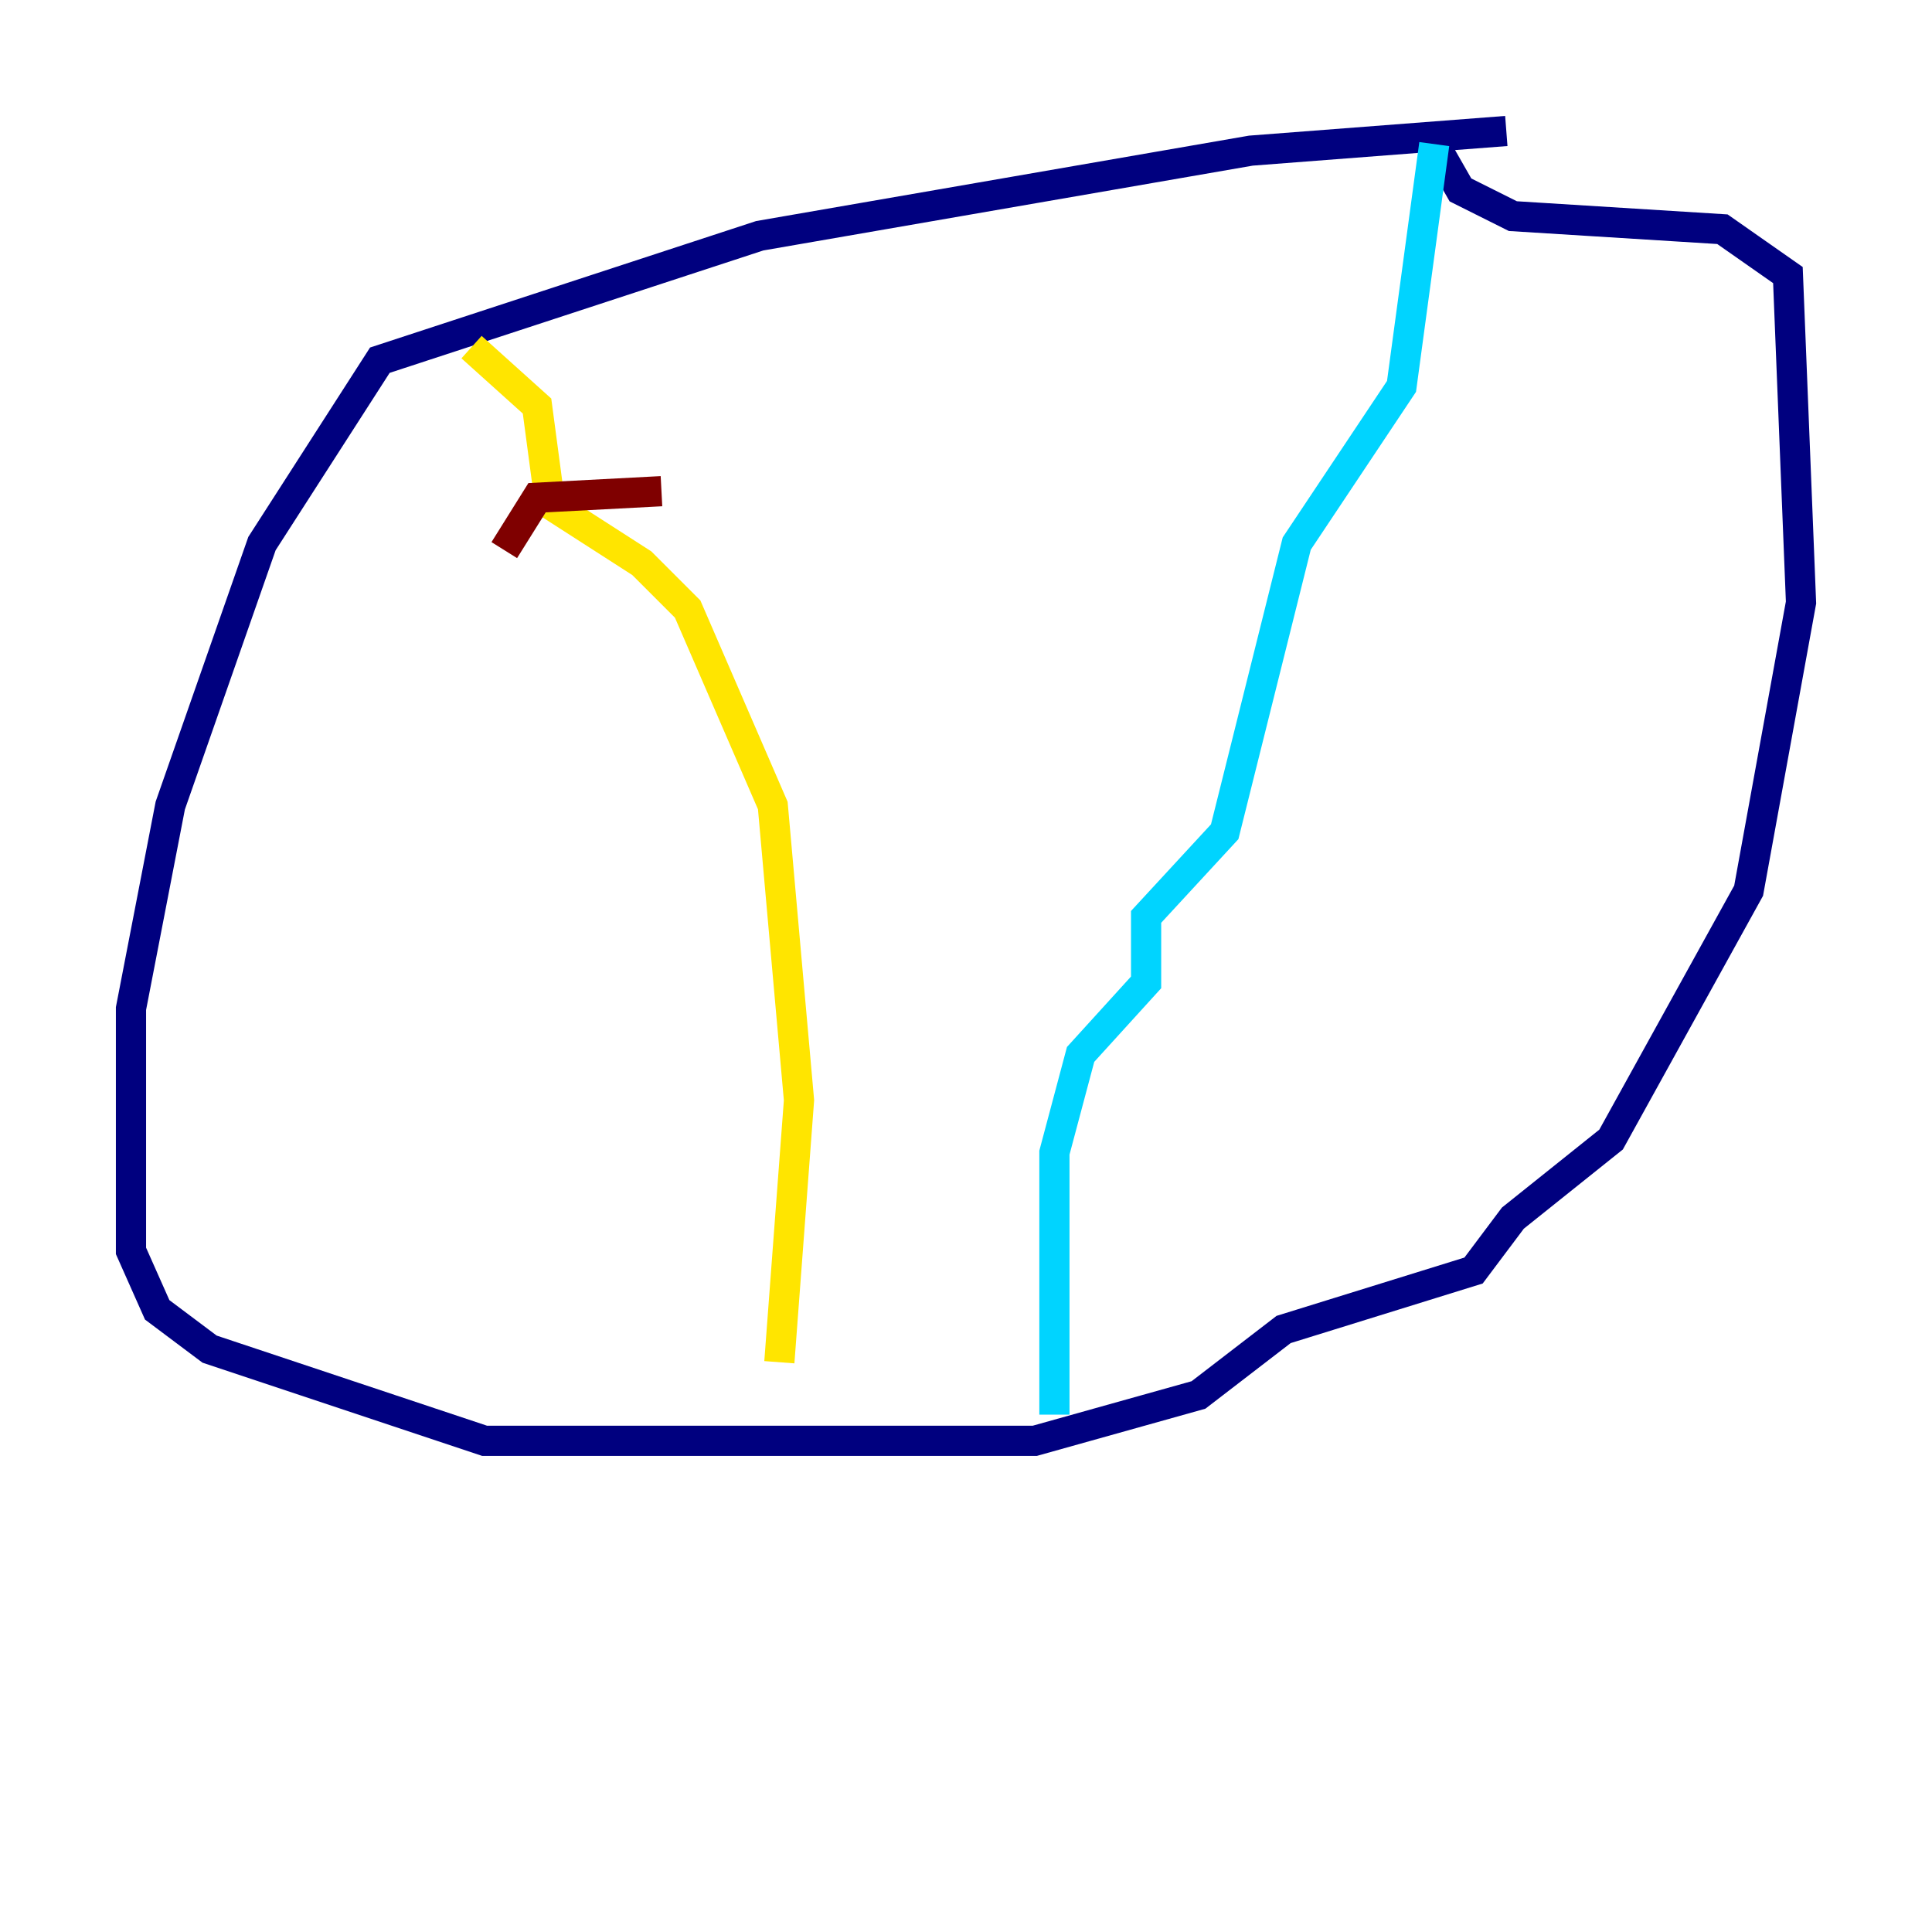 <?xml version="1.0" encoding="utf-8" ?>
<svg baseProfile="tiny" height="128" version="1.2" viewBox="0,0,128,128" width="128" xmlns="http://www.w3.org/2000/svg" xmlns:ev="http://www.w3.org/2001/xml-events" xmlns:xlink="http://www.w3.org/1999/xlink"><defs /><polyline fill="none" points="99.797,8.678 82.875,9.98 50.332,15.62 25.166,23.864 17.356,36.014 11.281,53.37 8.678,66.82 8.678,82.875 10.414,86.78 13.885,89.383 32.108,95.458 68.556,95.458 79.403,92.42 85.044,88.081 97.627,84.176 100.231,80.705 106.739,75.498 115.851,59.01 119.322,39.919 118.454,18.224 114.115,15.186 100.231,14.319 96.759,12.583 95.024,9.546" stroke="#00007f" stroke-width="2" /><polyline fill="none" points="95.024,9.546 92.854,25.6 85.912,36.014 81.139,55.105 75.932,60.746 75.932,65.085 71.593,69.858 69.858,76.366 69.858,93.722" stroke="#00d4ff" stroke-width="2" /><polyline fill="none" points="31.241,22.997 35.58,26.902 36.447,33.41 42.522,37.315 45.559,40.352 51.2,53.37 52.936,72.895 51.634,90.251" stroke="#ffe500" stroke-width="2" /><polyline fill="none" points="33.41,36.447 35.58,32.976 43.824,32.542" stroke="#7f0000" stroke-width="2" /></svg>